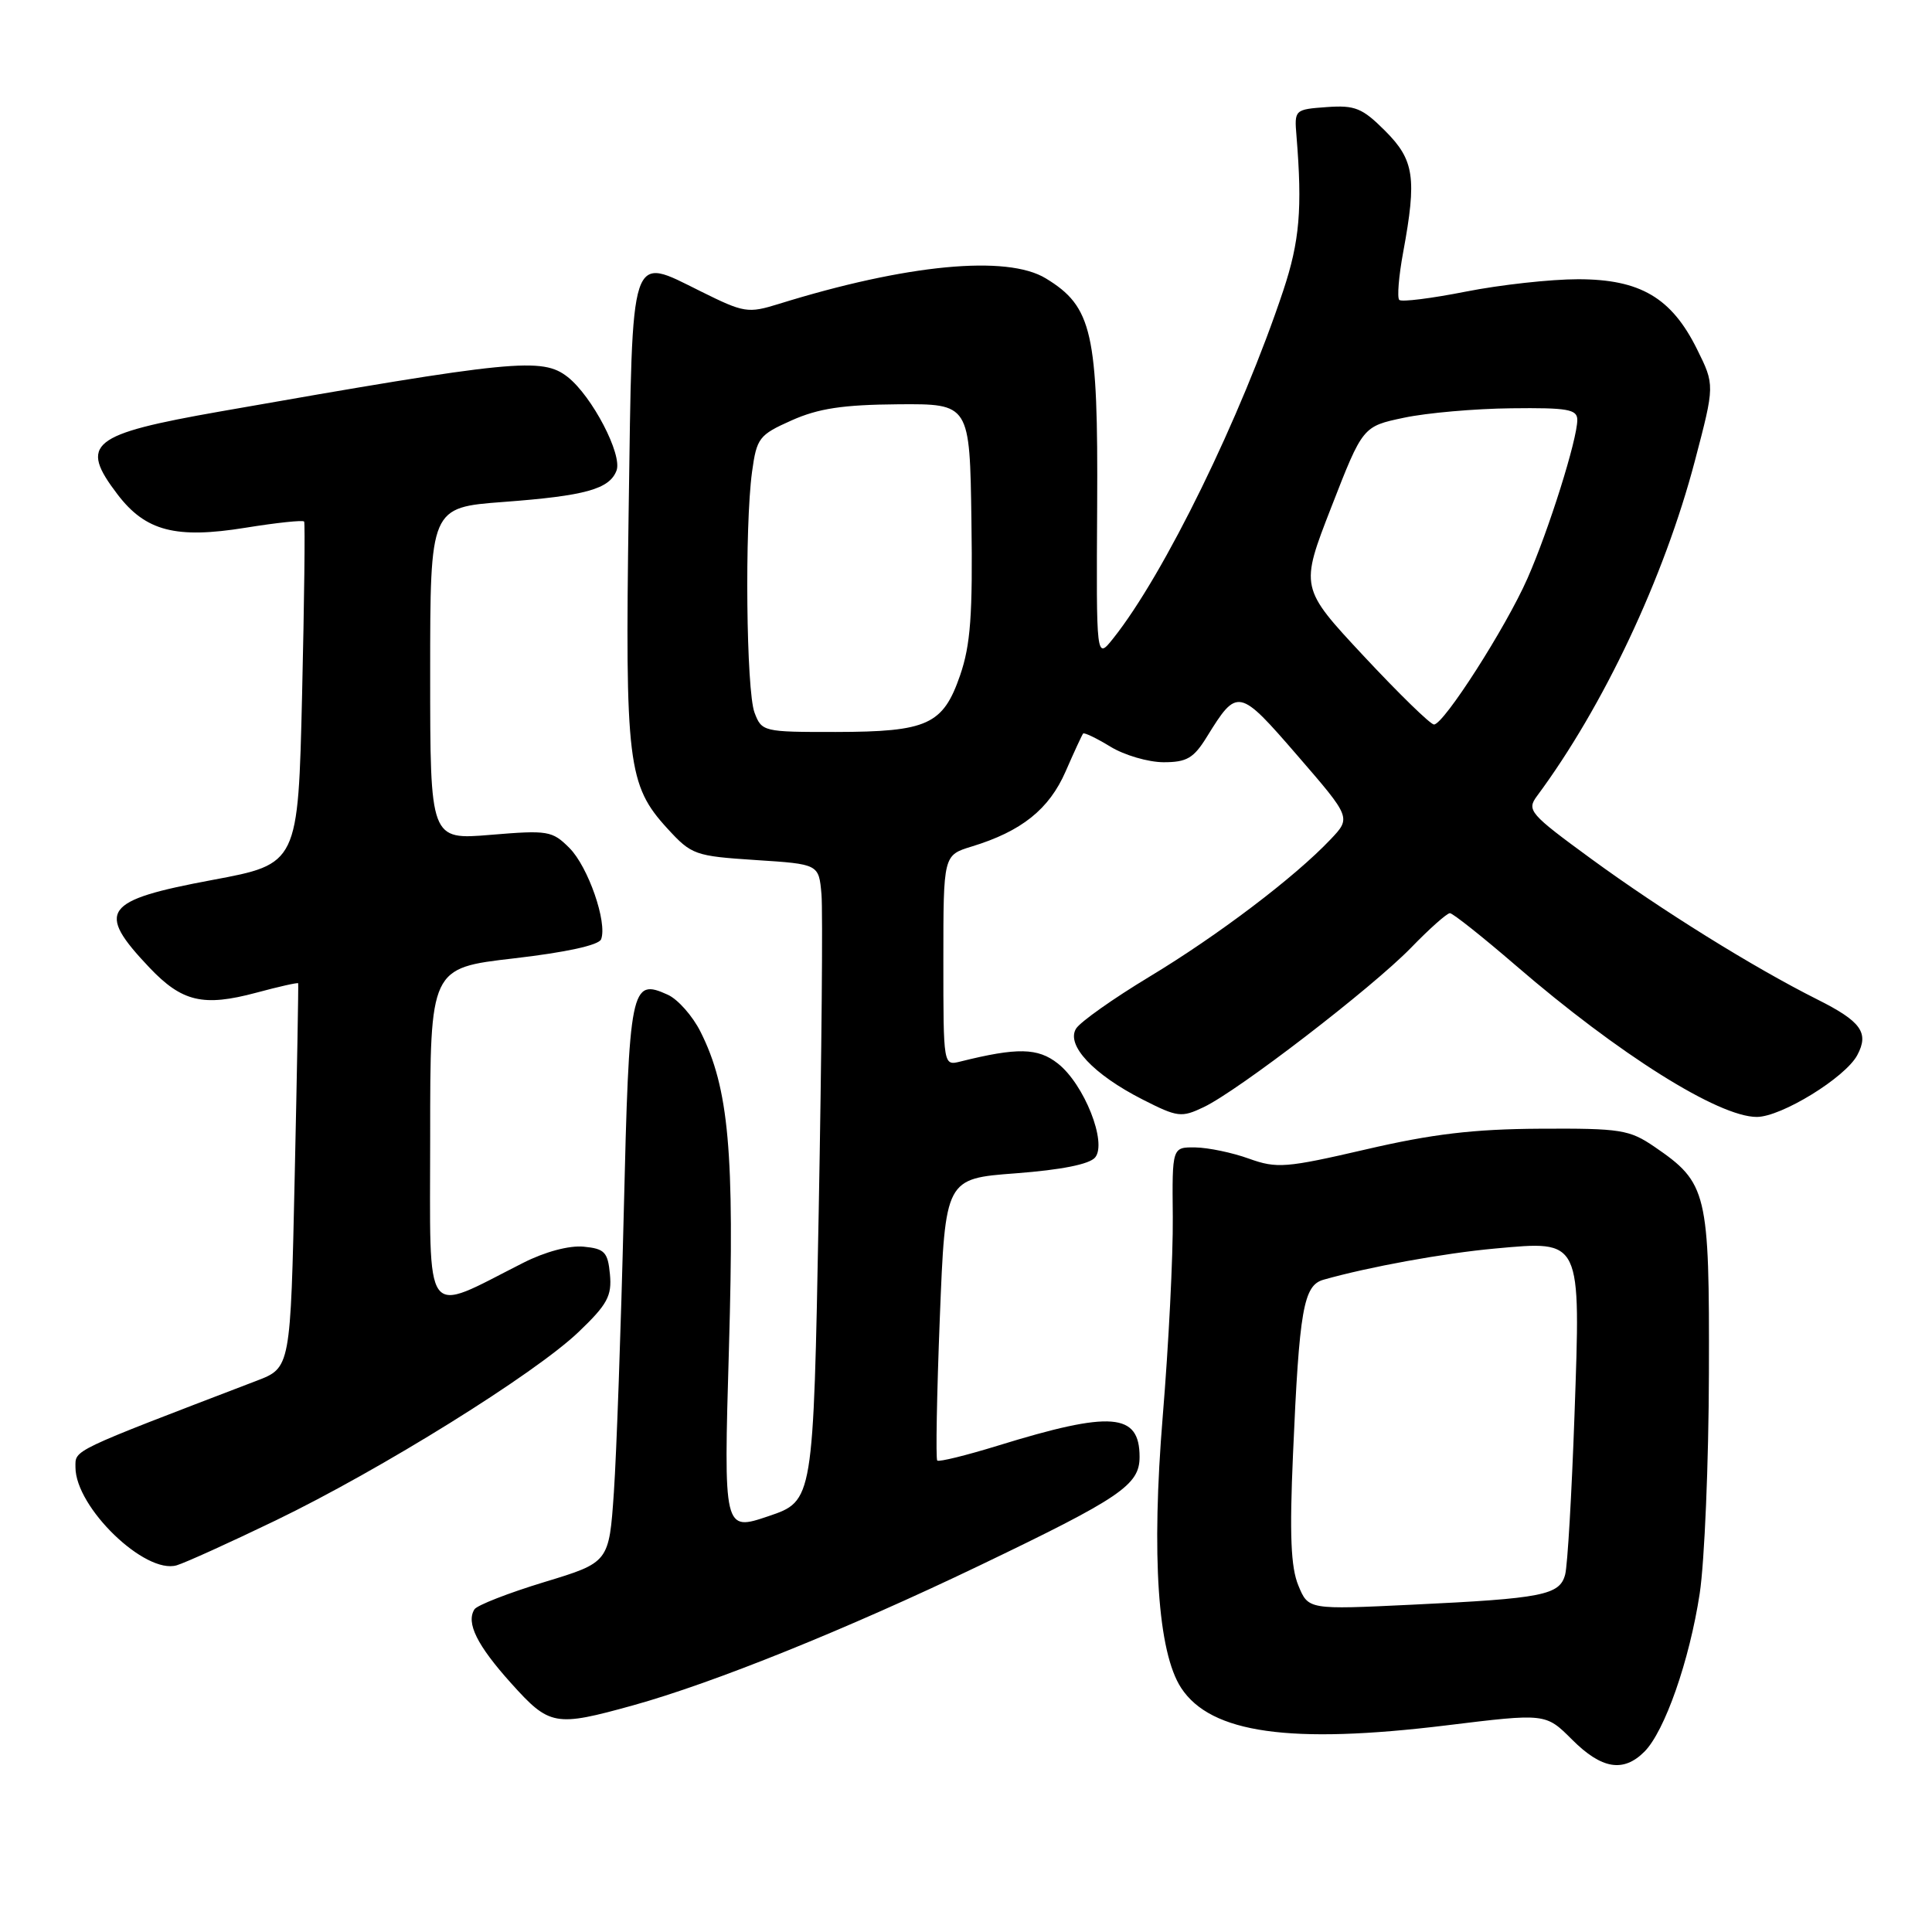 <?xml version="1.0" encoding="UTF-8" standalone="no"?>
<!DOCTYPE svg PUBLIC "-//W3C//DTD SVG 1.1//EN" "http://www.w3.org/Graphics/SVG/1.1/DTD/svg11.dtd" >
<svg xmlns="http://www.w3.org/2000/svg" xmlns:xlink="http://www.w3.org/1999/xlink" version="1.1" viewBox="0 0 256 256">
 <g >
 <path fill="currentColor"
d=" M 217.89 232.11 C 220.58 229.42 223.86 220.05 225.22 211.15 C 225.86 206.94 226.41 193.82 226.44 182.00 C 226.51 157.91 226.23 156.75 219.22 151.95 C 215.90 149.69 214.76 149.50 204.07 149.56 C 195.25 149.61 189.77 150.26 181.00 152.30 C 170.38 154.76 169.19 154.85 165.50 153.53 C 163.30 152.73 160.11 152.07 158.40 152.04 C 155.31 152.00 155.31 152.00 155.40 161.25 C 155.45 166.34 154.85 178.22 154.07 187.65 C 152.55 206.13 153.41 218.93 156.51 223.66 C 160.45 229.67 170.94 231.15 191.66 228.62 C 204.81 227.01 204.81 227.01 208.31 230.51 C 212.22 234.42 215.10 234.90 217.89 232.11 Z  M 83.91 225.96 C 94.53 223.01 112.21 215.88 129.73 207.47 C 148.51 198.46 151.00 196.77 151.00 193.05 C 151.00 187.21 147.27 186.91 132.21 191.56 C 128.02 192.85 124.41 193.74 124.19 193.53 C 123.98 193.32 124.13 184.82 124.53 174.65 C 125.26 156.17 125.26 156.17 134.60 155.47 C 140.64 155.01 144.36 154.27 145.11 153.37 C 146.73 151.42 143.66 143.66 140.17 140.92 C 137.52 138.83 134.79 138.78 127.25 140.66 C 125.00 141.22 125.00 141.22 125.00 127.27 C 125.00 113.32 125.00 113.32 128.75 112.17 C 135.35 110.16 139.01 107.24 141.20 102.22 C 142.33 99.63 143.38 97.36 143.52 97.20 C 143.66 97.03 145.29 97.81 147.14 98.94 C 148.99 100.07 152.15 100.99 154.17 101.00 C 157.26 101.00 158.17 100.47 159.93 97.61 C 163.96 91.10 164.15 91.14 171.93 100.13 C 179.04 108.35 179.04 108.35 176.27 111.26 C 171.54 116.25 161.35 123.97 152.29 129.43 C 147.52 132.31 143.15 135.40 142.59 136.29 C 141.22 138.47 144.88 142.38 151.42 145.70 C 156.04 148.05 156.54 148.11 159.50 146.70 C 164.11 144.50 181.78 130.91 186.96 125.59 C 189.41 123.06 191.73 121.00 192.12 121.00 C 192.50 121.00 196.43 124.12 200.85 127.93 C 214.47 139.68 227.71 148.00 232.78 148.00 C 236.03 148.00 244.51 142.79 246.10 139.81 C 247.69 136.84 246.61 135.34 240.80 132.43 C 232.33 128.18 220.19 120.63 210.84 113.80 C 202.67 107.83 202.27 107.36 203.66 105.48 C 212.46 93.62 220.51 76.55 224.58 61.07 C 227.22 51.02 227.22 51.02 224.86 46.26 C 221.48 39.44 217.32 37.00 209.10 37.00 C 205.47 37.00 198.78 37.74 194.23 38.64 C 189.67 39.54 185.71 40.04 185.41 39.74 C 185.11 39.44 185.34 36.59 185.93 33.41 C 187.75 23.56 187.40 21.20 183.54 17.34 C 180.51 14.31 179.55 13.92 175.79 14.19 C 171.55 14.50 171.50 14.54 171.79 18.00 C 172.58 27.68 172.21 31.97 170.04 38.50 C 164.46 55.25 154.26 76.13 147.50 84.60 C 145.26 87.41 145.26 87.41 145.38 66.96 C 145.51 44.07 144.74 40.64 138.58 36.89 C 133.43 33.74 120.09 35.02 103.20 40.27 C 99.10 41.54 98.60 41.46 92.86 38.61 C 83.38 33.92 83.81 32.60 83.30 67.68 C 82.82 101.11 83.17 104.04 88.44 109.79 C 91.64 113.28 92.08 113.43 100.13 113.96 C 108.50 114.50 108.50 114.50 108.85 118.50 C 109.04 120.70 108.87 139.69 108.48 160.70 C 107.77 198.89 107.77 198.89 101.83 200.90 C 95.88 202.91 95.88 202.91 96.59 178.63 C 97.34 152.68 96.58 144.18 92.82 136.71 C 91.78 134.63 89.83 132.42 88.49 131.81 C 83.59 129.58 83.37 130.67 82.65 160.74 C 82.28 176.01 81.69 192.67 81.34 197.76 C 80.70 207.03 80.70 207.03 72.10 209.64 C 67.37 211.08 63.22 212.70 62.87 213.24 C 61.73 215.03 63.20 218.00 67.72 223.03 C 72.83 228.71 73.52 228.84 83.91 225.96 Z  M 36.50 201.48 C 50.48 194.73 70.89 182.03 76.68 176.48 C 80.49 172.84 81.09 171.71 80.82 168.85 C 80.54 165.90 80.12 165.46 77.33 165.19 C 75.42 165.01 72.23 165.86 69.33 167.33 C 55.92 174.11 57.00 175.58 57.00 150.58 C 57.00 128.27 57.00 128.27 68.09 126.99 C 75.01 126.19 79.35 125.24 79.65 124.46 C 80.50 122.24 77.93 114.84 75.45 112.36 C 73.17 110.08 72.61 109.99 65.02 110.62 C 57.00 111.29 57.00 111.29 57.00 89.26 C 57.00 67.24 57.00 67.24 66.72 66.51 C 77.57 65.70 80.75 64.81 81.69 62.36 C 82.50 60.25 78.46 52.51 75.23 49.96 C 71.85 47.31 68.16 47.67 29.19 54.52 C 11.97 57.55 10.44 58.78 15.58 65.52 C 19.29 70.38 23.29 71.42 32.52 69.93 C 36.66 69.26 40.16 68.89 40.30 69.11 C 40.44 69.32 40.32 79.62 40.03 91.99 C 39.50 114.48 39.50 114.48 28.14 116.60 C 13.65 119.31 12.66 120.68 19.80 128.21 C 24.12 132.76 26.93 133.42 33.95 131.54 C 36.95 130.73 39.45 130.17 39.51 130.29 C 39.56 130.40 39.36 141.92 39.05 155.87 C 38.50 181.24 38.50 181.24 34.00 182.96 C 9.14 192.48 10.00 192.07 10.00 194.43 C 10.00 199.73 19.22 208.65 23.42 207.41 C 24.56 207.07 30.45 204.40 36.50 201.48 Z  M 172.04 210.09 C 171.04 207.68 170.86 203.38 171.33 192.69 C 172.16 173.49 172.72 170.32 175.37 169.57 C 181.35 167.87 191.35 166.05 198.07 165.44 C 209.64 164.39 209.45 164.01 208.63 187.47 C 208.26 197.94 207.71 207.46 207.39 208.64 C 206.67 211.36 204.42 211.81 187.11 212.63 C 173.36 213.29 173.36 213.29 172.04 210.09 Z  M 99.98 94.43 C 98.88 91.54 98.66 69.79 99.65 62.52 C 100.27 58.03 100.57 57.63 104.90 55.70 C 108.44 54.12 111.69 53.63 119.00 53.57 C 128.50 53.50 128.50 53.50 128.72 69.00 C 128.90 81.48 128.60 85.47 127.22 89.48 C 124.96 96.03 122.91 96.97 110.73 96.99 C 101.15 97.00 100.93 96.95 99.98 94.43 Z  M 180.71 86.94 C 172.25 77.87 172.25 77.87 176.41 67.19 C 180.57 56.50 180.57 56.50 186.04 55.35 C 189.04 54.71 195.44 54.15 200.25 54.10 C 207.74 54.01 209.00 54.24 209.00 55.64 C 209.00 58.23 205.22 70.25 202.39 76.66 C 199.51 83.19 191.30 96.00 190.01 96.00 C 189.54 96.00 185.36 91.92 180.71 86.94 Z "/>
</g>
</svg>